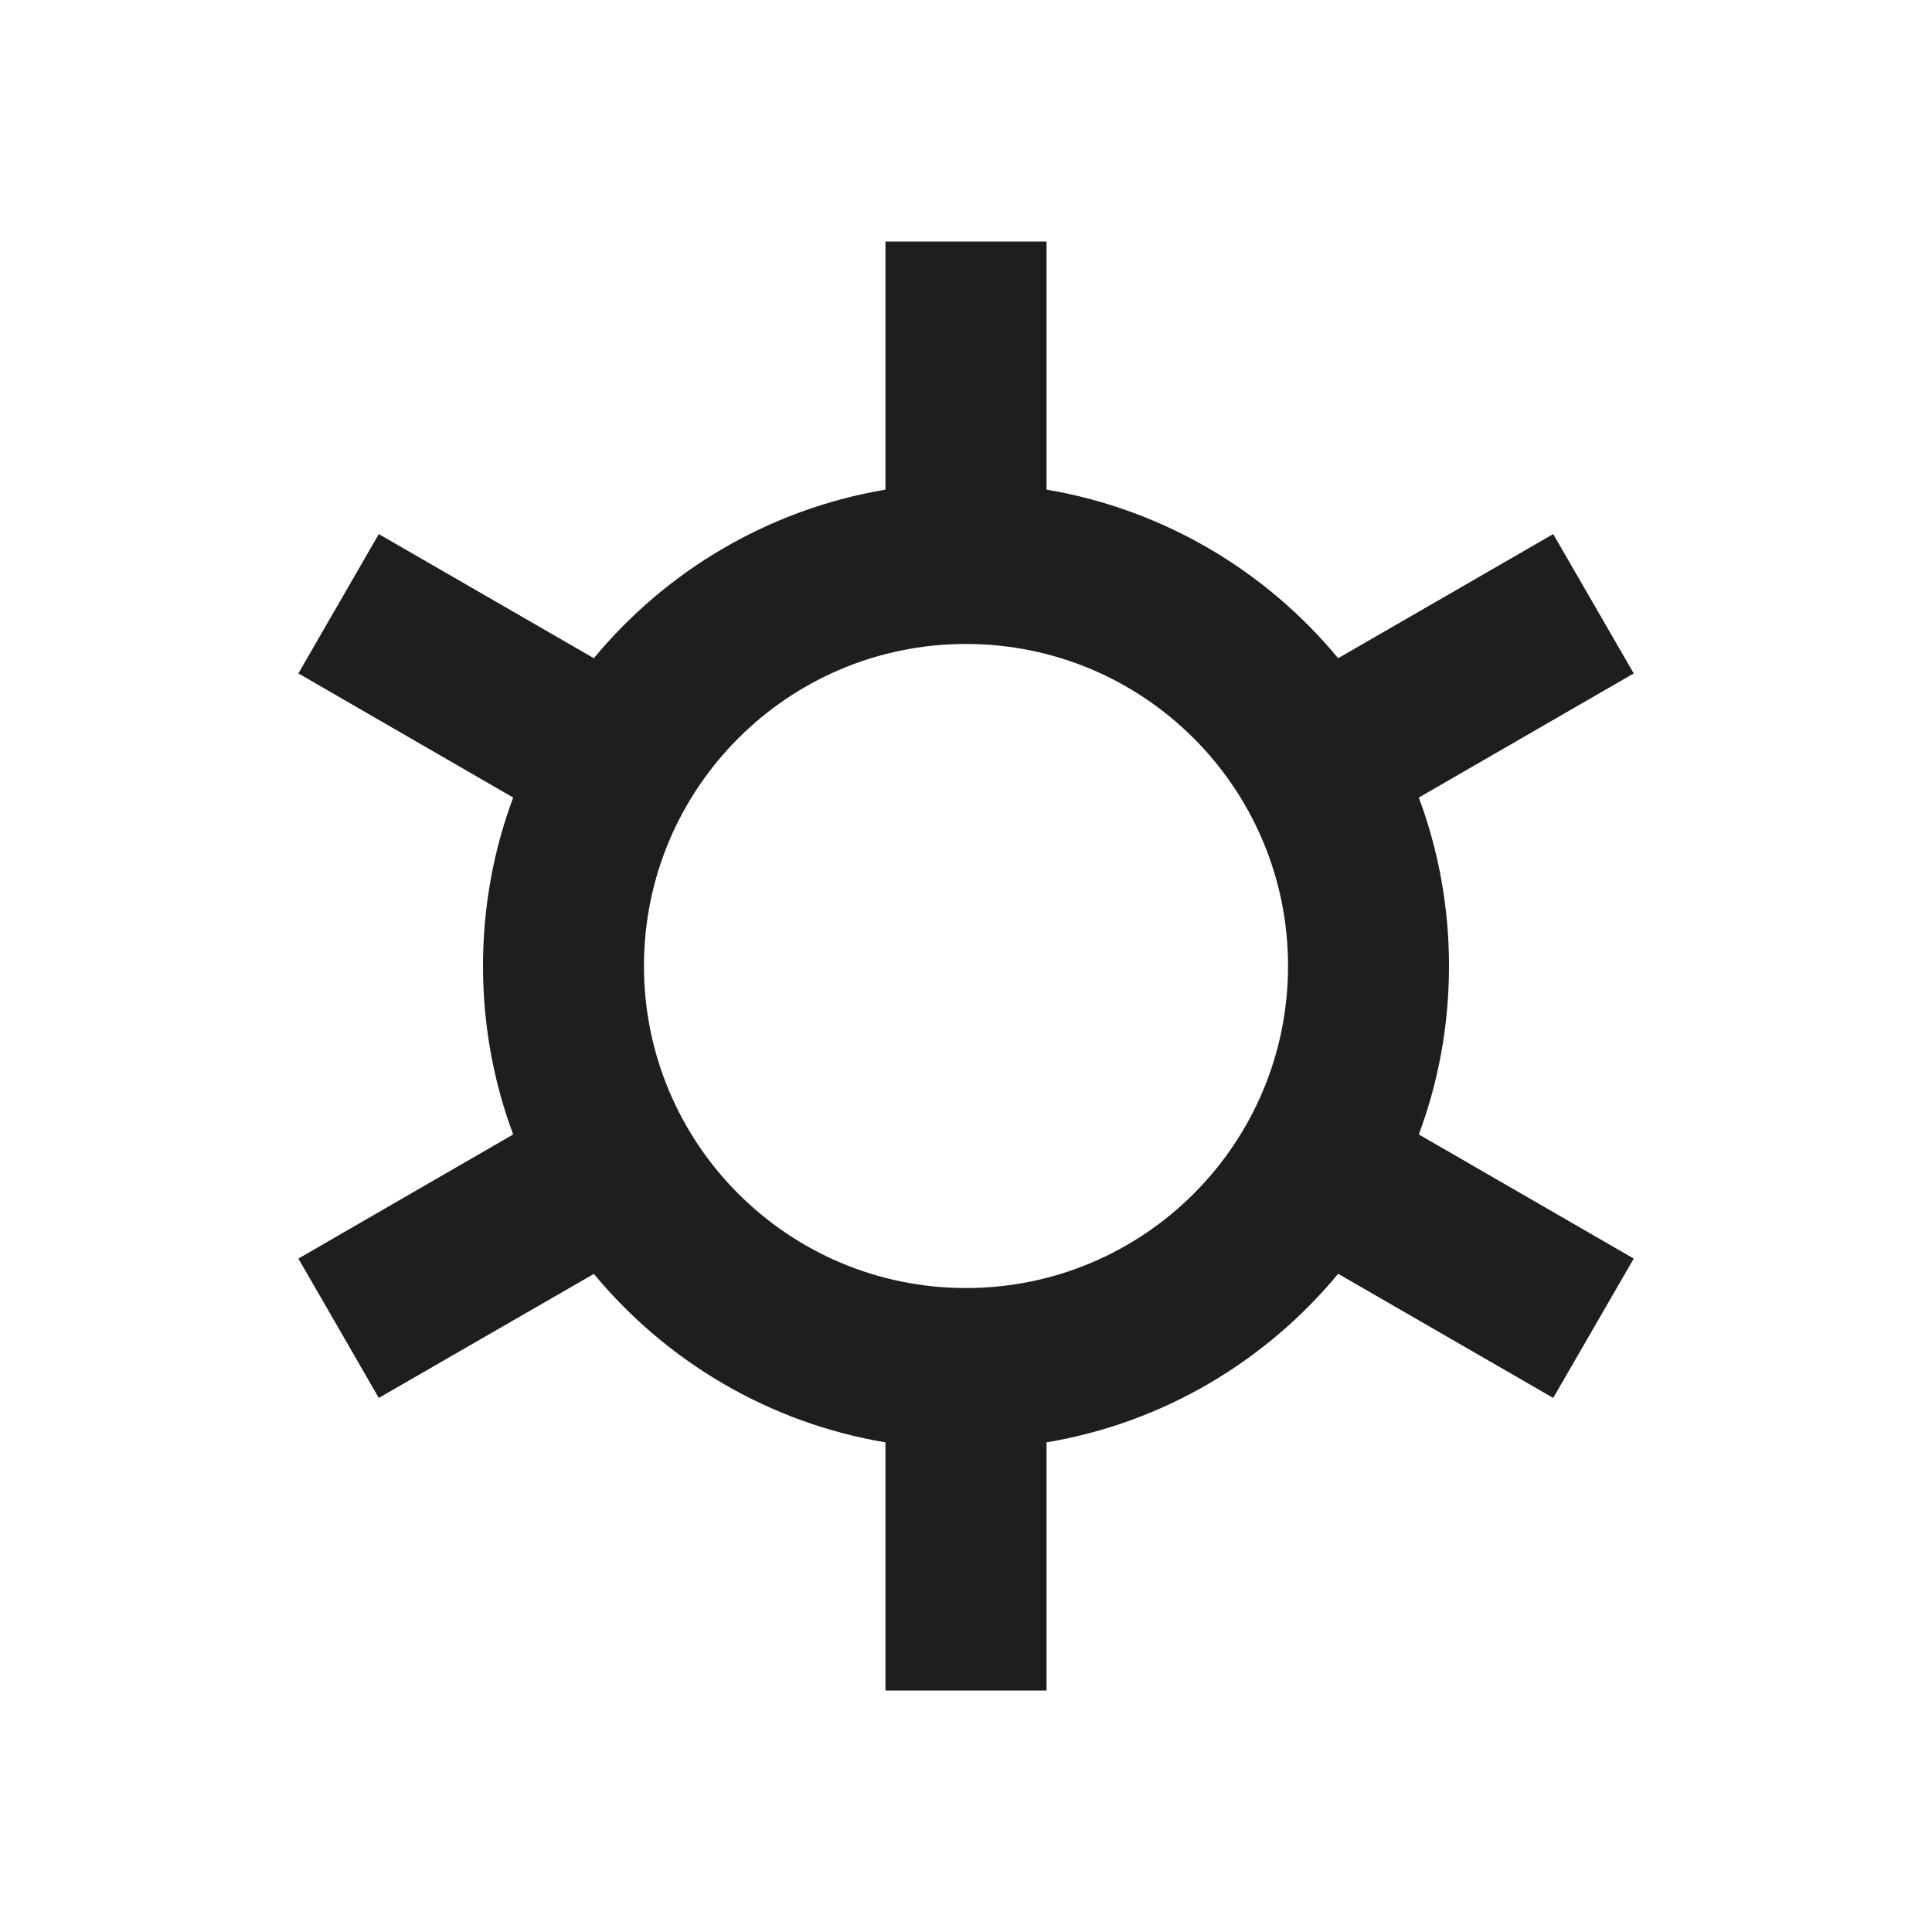 <svg width="16" height="16" viewBox="0 0 16 16" fill="none" xmlns="http://www.w3.org/2000/svg">
<path fill-rule="evenodd" clip-rule="evenodd" d="M7.333 2H8.667V4.055C9.634 4.218 10.483 4.727 11.082 5.451L12.863 4.423L13.53 5.577L11.75 6.605C11.912 7.039 12 7.509 12 8C12 8.491 11.912 8.961 11.75 9.395L13.53 10.423L12.863 11.577L11.082 10.549C10.483 11.273 9.634 11.783 8.667 11.945V14H7.333V11.945C6.366 11.783 5.517 11.273 4.918 10.55L3.137 11.577L2.471 10.423L4.25 9.395C4.088 8.961 4 8.491 4 8C4 7.509 4.088 7.039 4.25 6.605L2.471 5.577L3.137 4.423L4.918 5.451C5.517 4.727 6.366 4.218 7.333 4.055V2ZM8 10.667C9.473 10.667 10.667 9.473 10.667 8C10.667 6.527 9.473 5.333 8 5.333C6.527 5.333 5.333 6.527 5.333 8C5.333 9.473 6.527 10.667 8 10.667Z" fill="#1E1E1E"/>
</svg>
